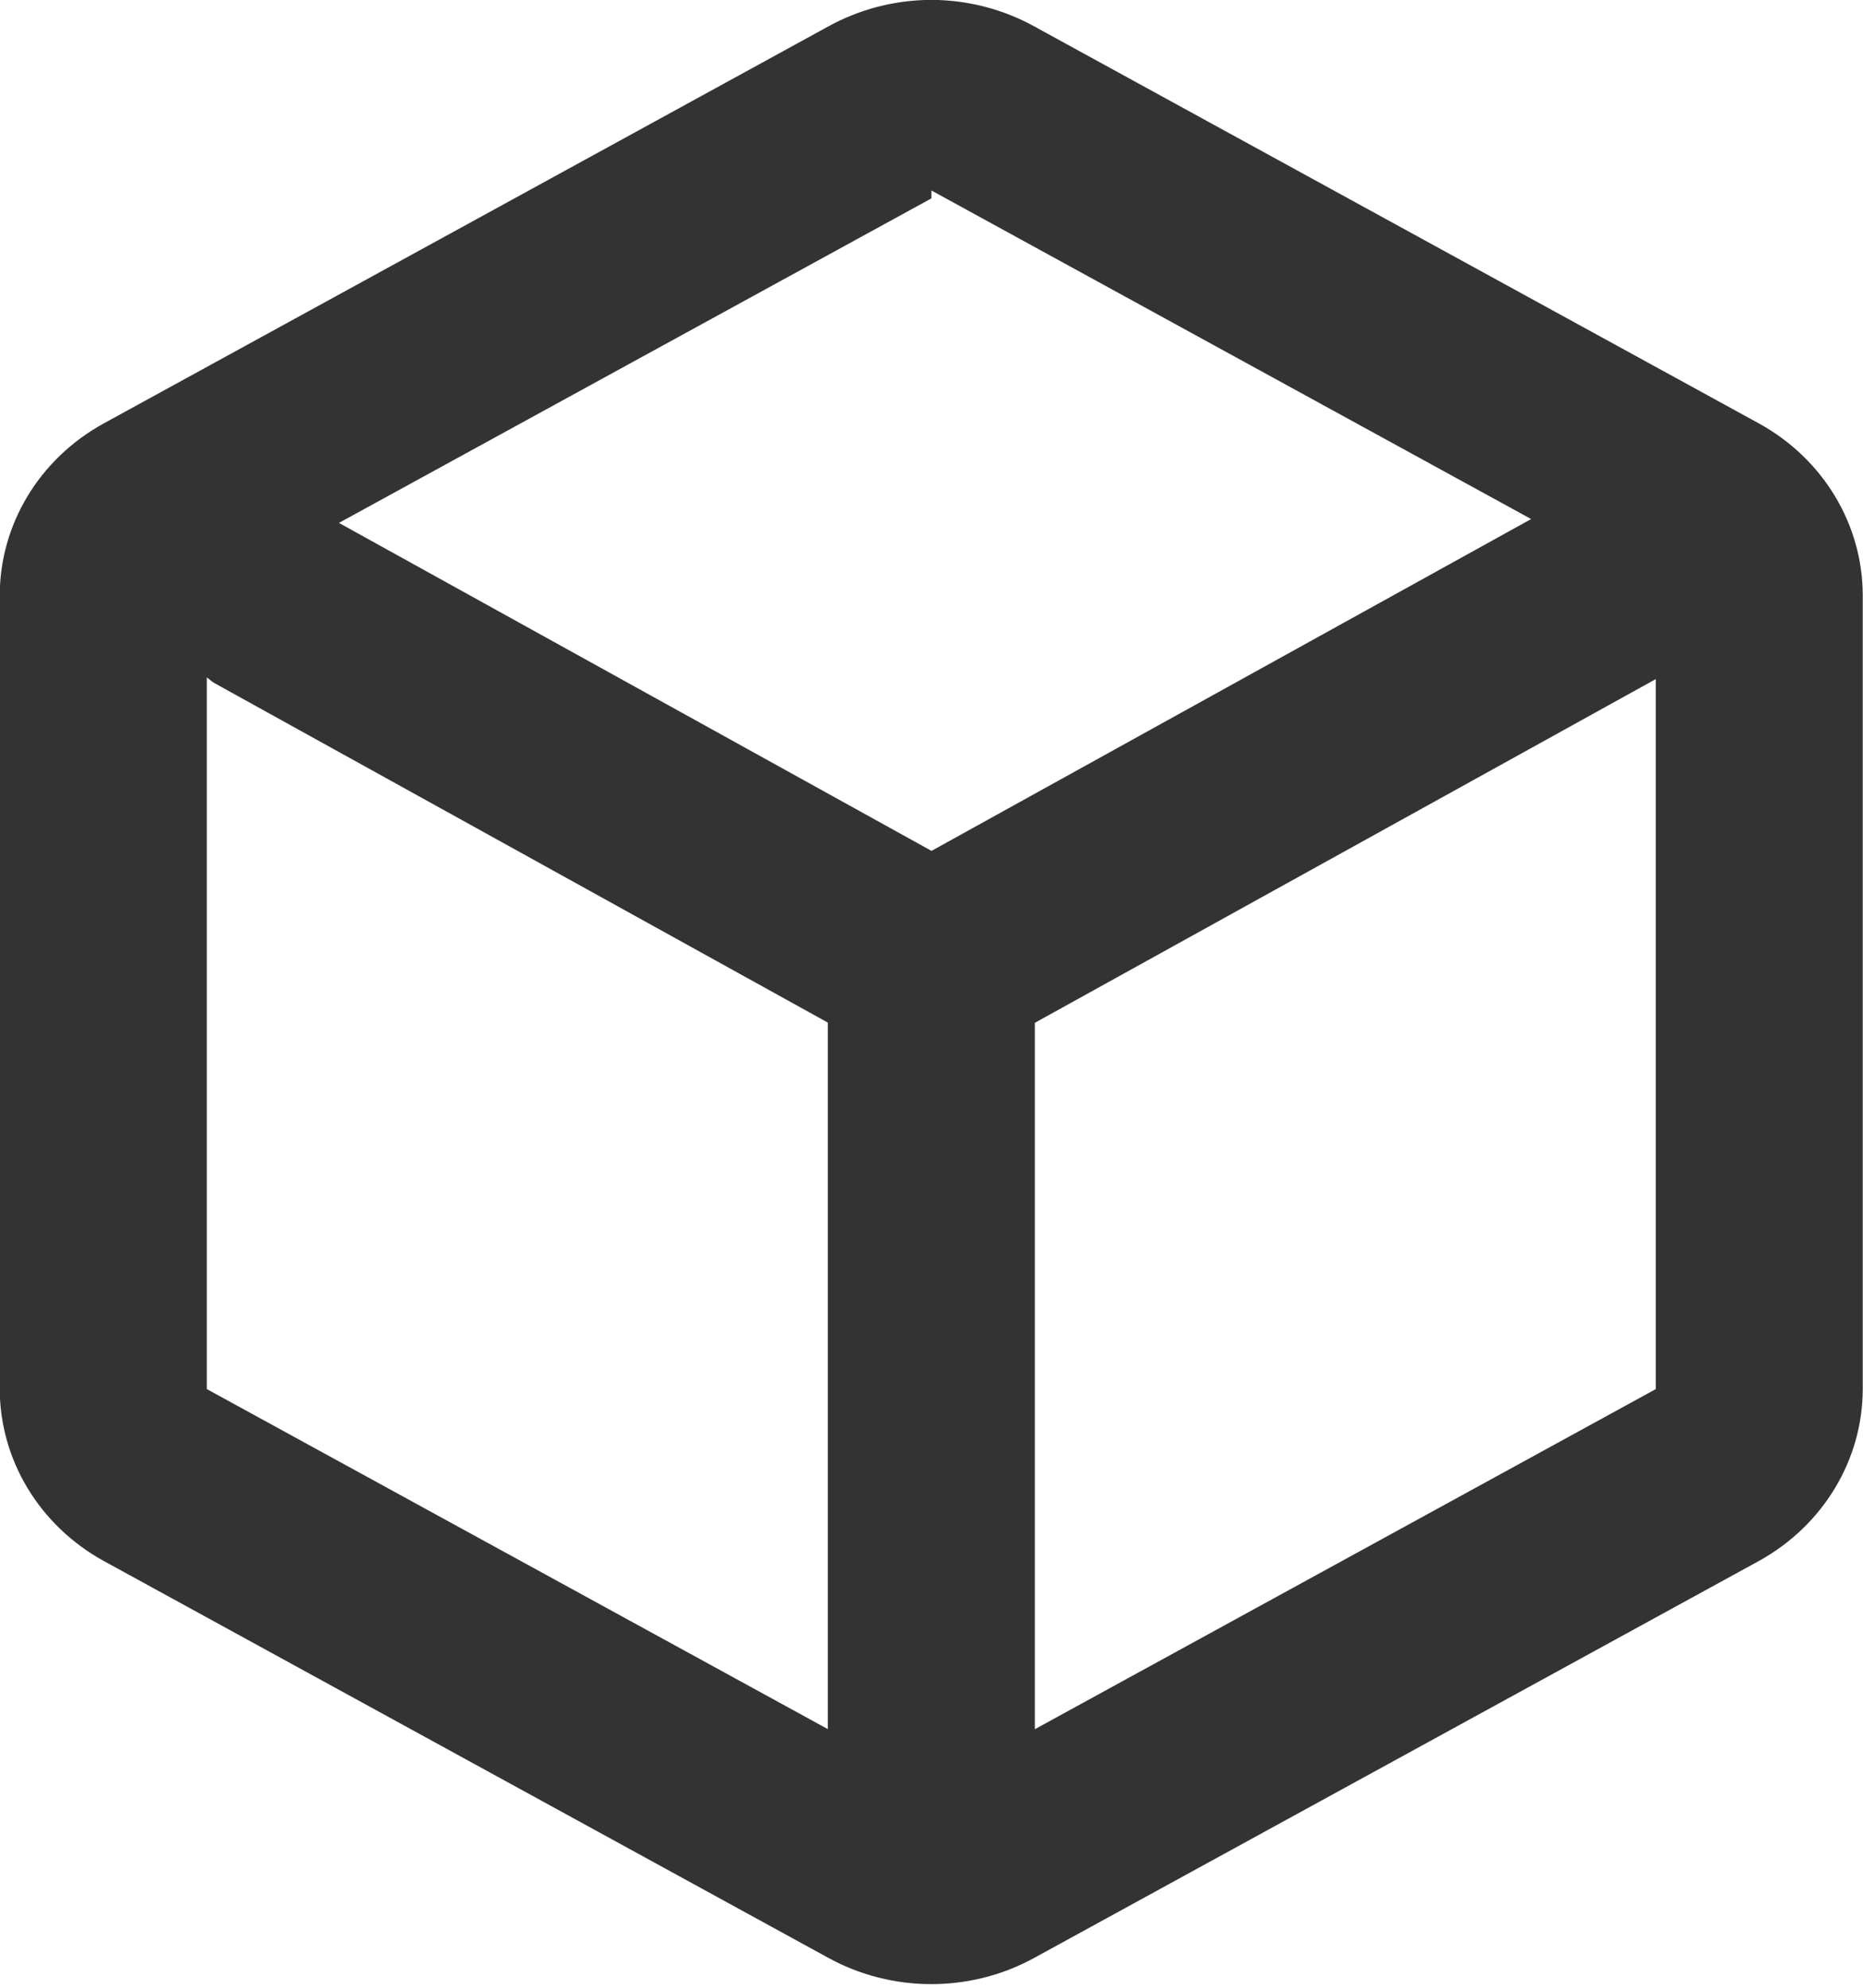 <svg 
 xmlns="http://www.w3.org/2000/svg"
 xmlns:xlink="http://www.w3.org/1999/xlink"
 width="15px" height="16px">
<path fill-rule="evenodd"  fill="rgb(51, 51, 51)"
 d="M14.165,12.563 L8.332,15.757 C7.816,16.042 7.181,16.042 6.665,15.757 L0.832,12.563 C0.316,12.277 -0.001,11.751 -0.002,11.181 L-0.002,4.791 C-0.001,4.221 0.316,3.695 0.832,3.410 L6.665,0.215 C6.919,0.074 7.205,0.000 7.499,-0.001 C7.791,0.000 8.078,0.074 8.332,0.215 L14.165,3.410 C14.680,3.695 14.997,4.221 14.998,4.791 L14.998,11.181 C14.997,11.751 14.680,12.277 14.165,12.563 ZM13.332,11.181 L13.332,5.466 L8.332,8.233 L8.332,13.919 L13.332,11.181 ZM1.665,5.453 L1.665,11.181 L6.665,13.918 L6.665,8.231 L1.722,5.496 C1.699,5.483 1.687,5.466 1.665,5.453 ZM7.499,1.533 L7.499,1.597 L2.729,4.209 L7.500,6.849 L12.328,4.178 L7.499,1.533 Z"/>
</svg>
